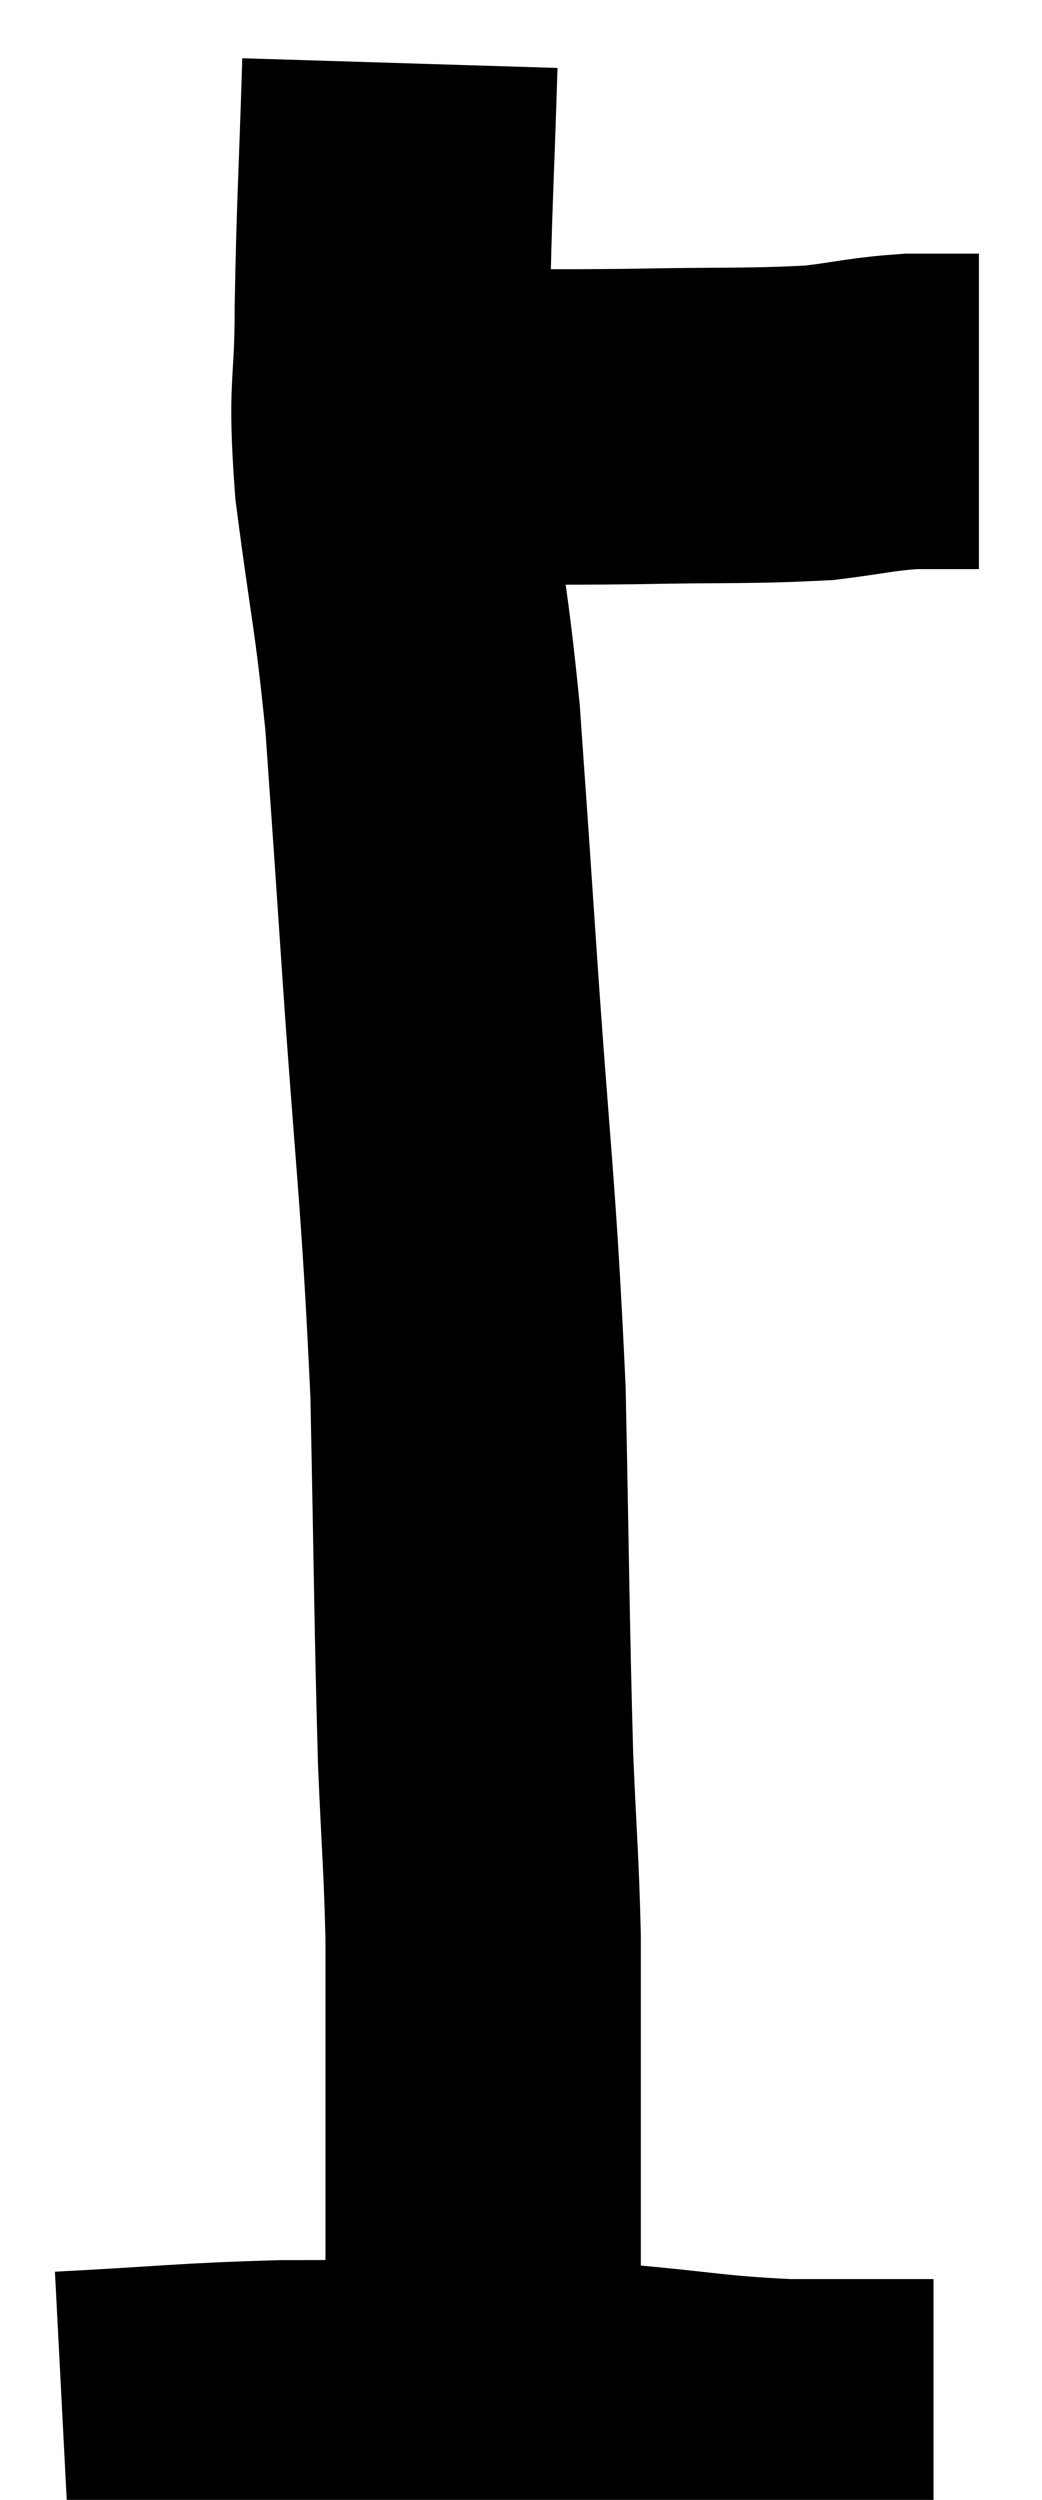 <svg xmlns="http://www.w3.org/2000/svg" viewBox="11.72 2.66 16.52 39.62" width="16.52" height="39.62"><path d="M 17.7 9.42 C 18.36 9.42, 18.015 9.42, 19.02 9.42 C 20.37 9.42, 20.295 9.435, 21.72 9.42 C 23.22 9.39, 23.61 9.42, 24.72 9.36 C 25.44 9.27, 25.53 9.225, 26.16 9.18 C 26.7 9.18, 26.97 9.18, 27.24 9.18 L 27.24 9.18" fill="none" stroke="black" stroke-width="5"></path><path d="M 18.06 3.66 C 18 5.61, 17.97 5.895, 17.94 7.56 C 17.94 8.94, 17.82 8.7, 17.94 10.32 C 18.18 12.18, 18.24 12.24, 18.42 14.04 C 18.54 15.78, 18.48 14.85, 18.66 17.52 C 18.9 21.12, 18.99 21.465, 19.14 24.72 C 19.2 27.63, 19.2 28.38, 19.26 30.54 C 19.32 31.95, 19.35 32.145, 19.38 33.36 C 19.38 34.38, 19.38 34.41, 19.38 35.4 C 19.38 36.36, 19.38 36.48, 19.38 37.32 C 19.38 38.04, 19.38 38.175, 19.38 38.76 C 19.38 39.21, 19.335 39.225, 19.38 39.66 C 19.47 40.08, 19.515 40.2, 19.56 40.5 L 19.56 40.86" fill="none" stroke="black" stroke-width="5"></path><path d="M 12.72 41.16 C 14.46 41.07, 14.64 41.025, 16.2 40.98 C 17.58 40.98, 17.64 40.965, 18.96 40.98 C 20.22 41.01, 20.175 40.965, 21.48 41.04 C 22.83 41.16, 22.95 41.22, 24.18 41.28 C 25.29 41.28, 25.815 41.28, 26.4 41.28 L 26.52 41.28" fill="none" stroke="black" stroke-width="5"></path></svg>